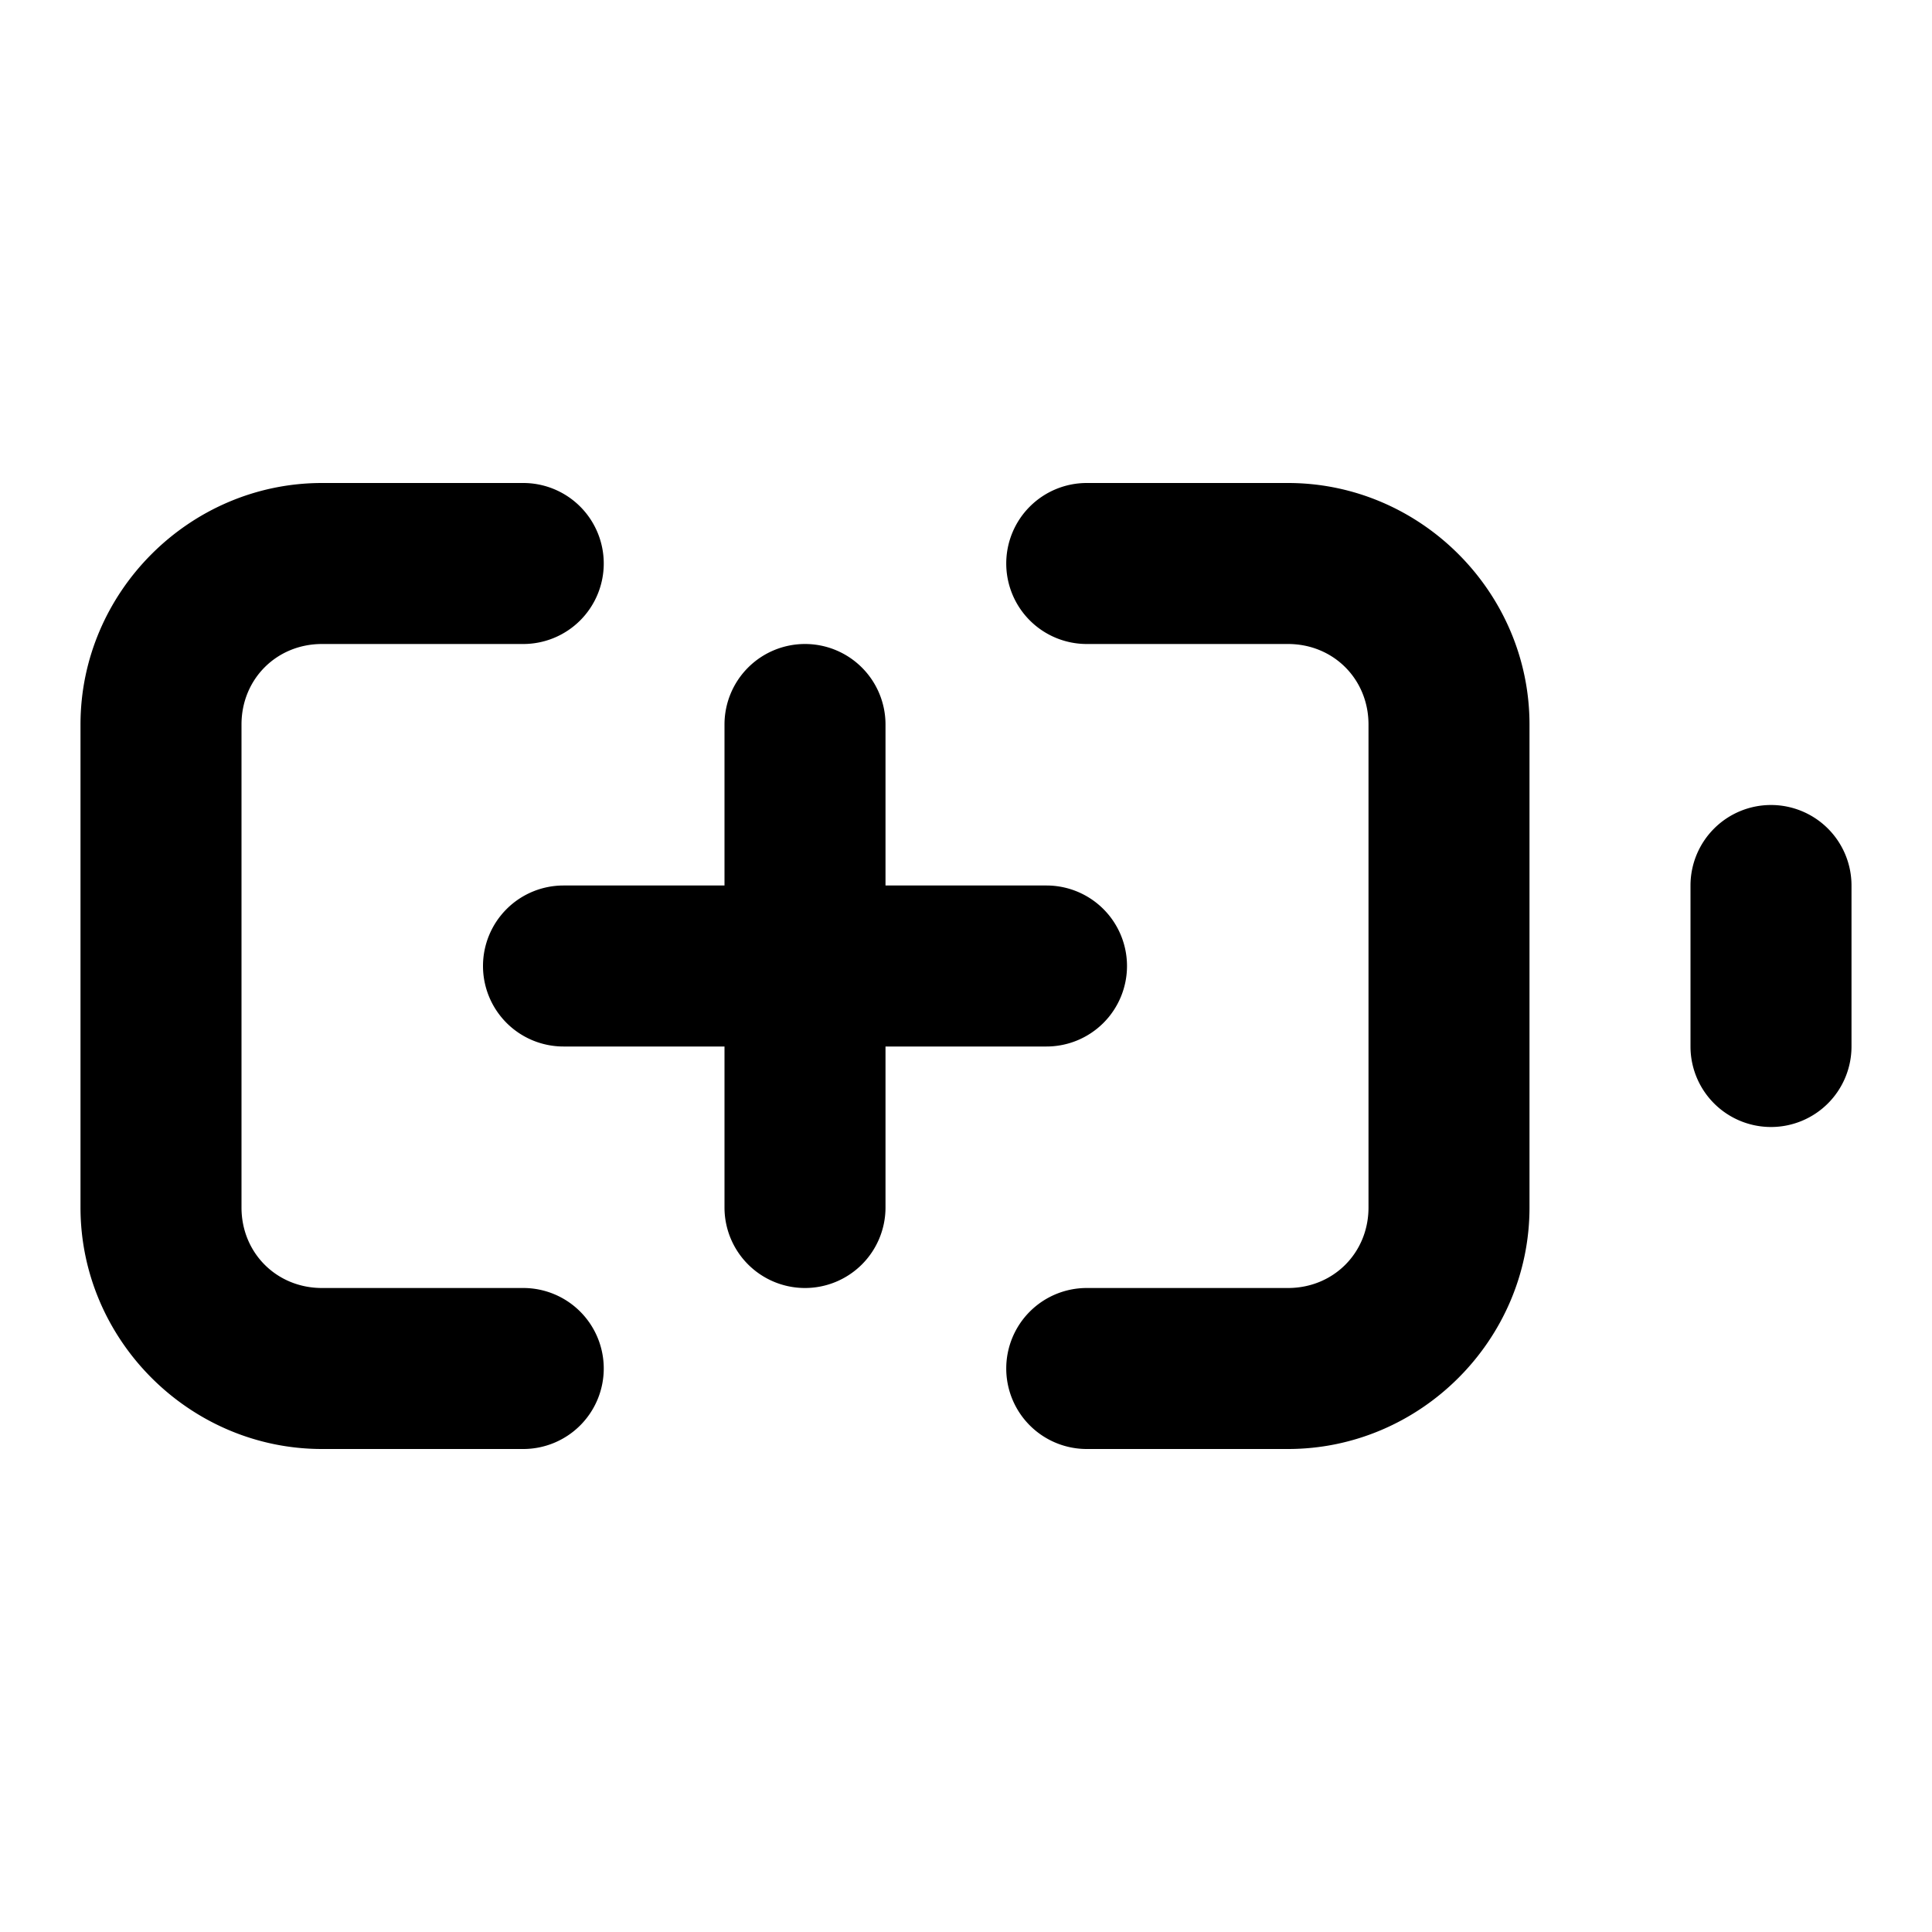 <?xml version="1.0" encoding="UTF-8" standalone="no"?>
<svg xmlns="http://www.w3.org/2000/svg" xmlns:svg="http://www.w3.org/2000/svg" width="24" height="24" viewBox="0 0 24 24" fill="currentColor" tags="power,electricity,energy,accumulator,charge,plus,economy,health,add,new,maximum,upgrade,extra,+" categories="devices">
  <path d="M 4 6 C 2.355 6 1 7.355 1 9 L 1 15 C 1 16.645 2.355 18 4 18 L 6.5 18 A 1 1 0 0 0 7.5 17 A 1 1 0 0 0 6.5 16 L 4 16 C 3.436 16 3 15.564 3 15 L 3 9 C 3 8.436 3.436 8 4 8 L 6.5 8 A 1 1 0 0 0 7.5 7 A 1 1 0 0 0 6.5 6 L 4 6 z M 13.5 6 A 1 1 0 0 0 12.5 7 A 1 1 0 0 0 13.5 8 L 16 8 C 16.564 8 17 8.436 17 9 L 17 15 C 17 15.564 16.564 16 16 16 L 13.5 16 A 1 1 0 0 0 12.5 17 A 1 1 0 0 0 13.5 18 L 16 18 C 17.645 18 19 16.645 19 15 L 19 9 C 19 7.355 17.645 6 16 6 L 13.5 6 z M 10 8 A 1 1 0 0 0 9 9 L 9 11 L 7 11 A 1 1 0 0 0 6 12 A 1 1 0 0 0 7 13 L 9 13 L 9 15 A 1 1 0 0 0 10 16 A 1 1 0 0 0 11 15 L 11 13 L 13 13 A 1 1 0 0 0 14 12 A 1 1 0 0 0 13 11 L 11 11 L 11 9 A 1 1 0 0 0 10 8 z M 22 10 A 1 1 0 0 0 21 11 L 21 13 A 1 1 0 0 0 22 14 A 1 1 0 0 0 23 13 L 23 11 A 1 1 0 0 0 22 10 z "/>
</svg>
